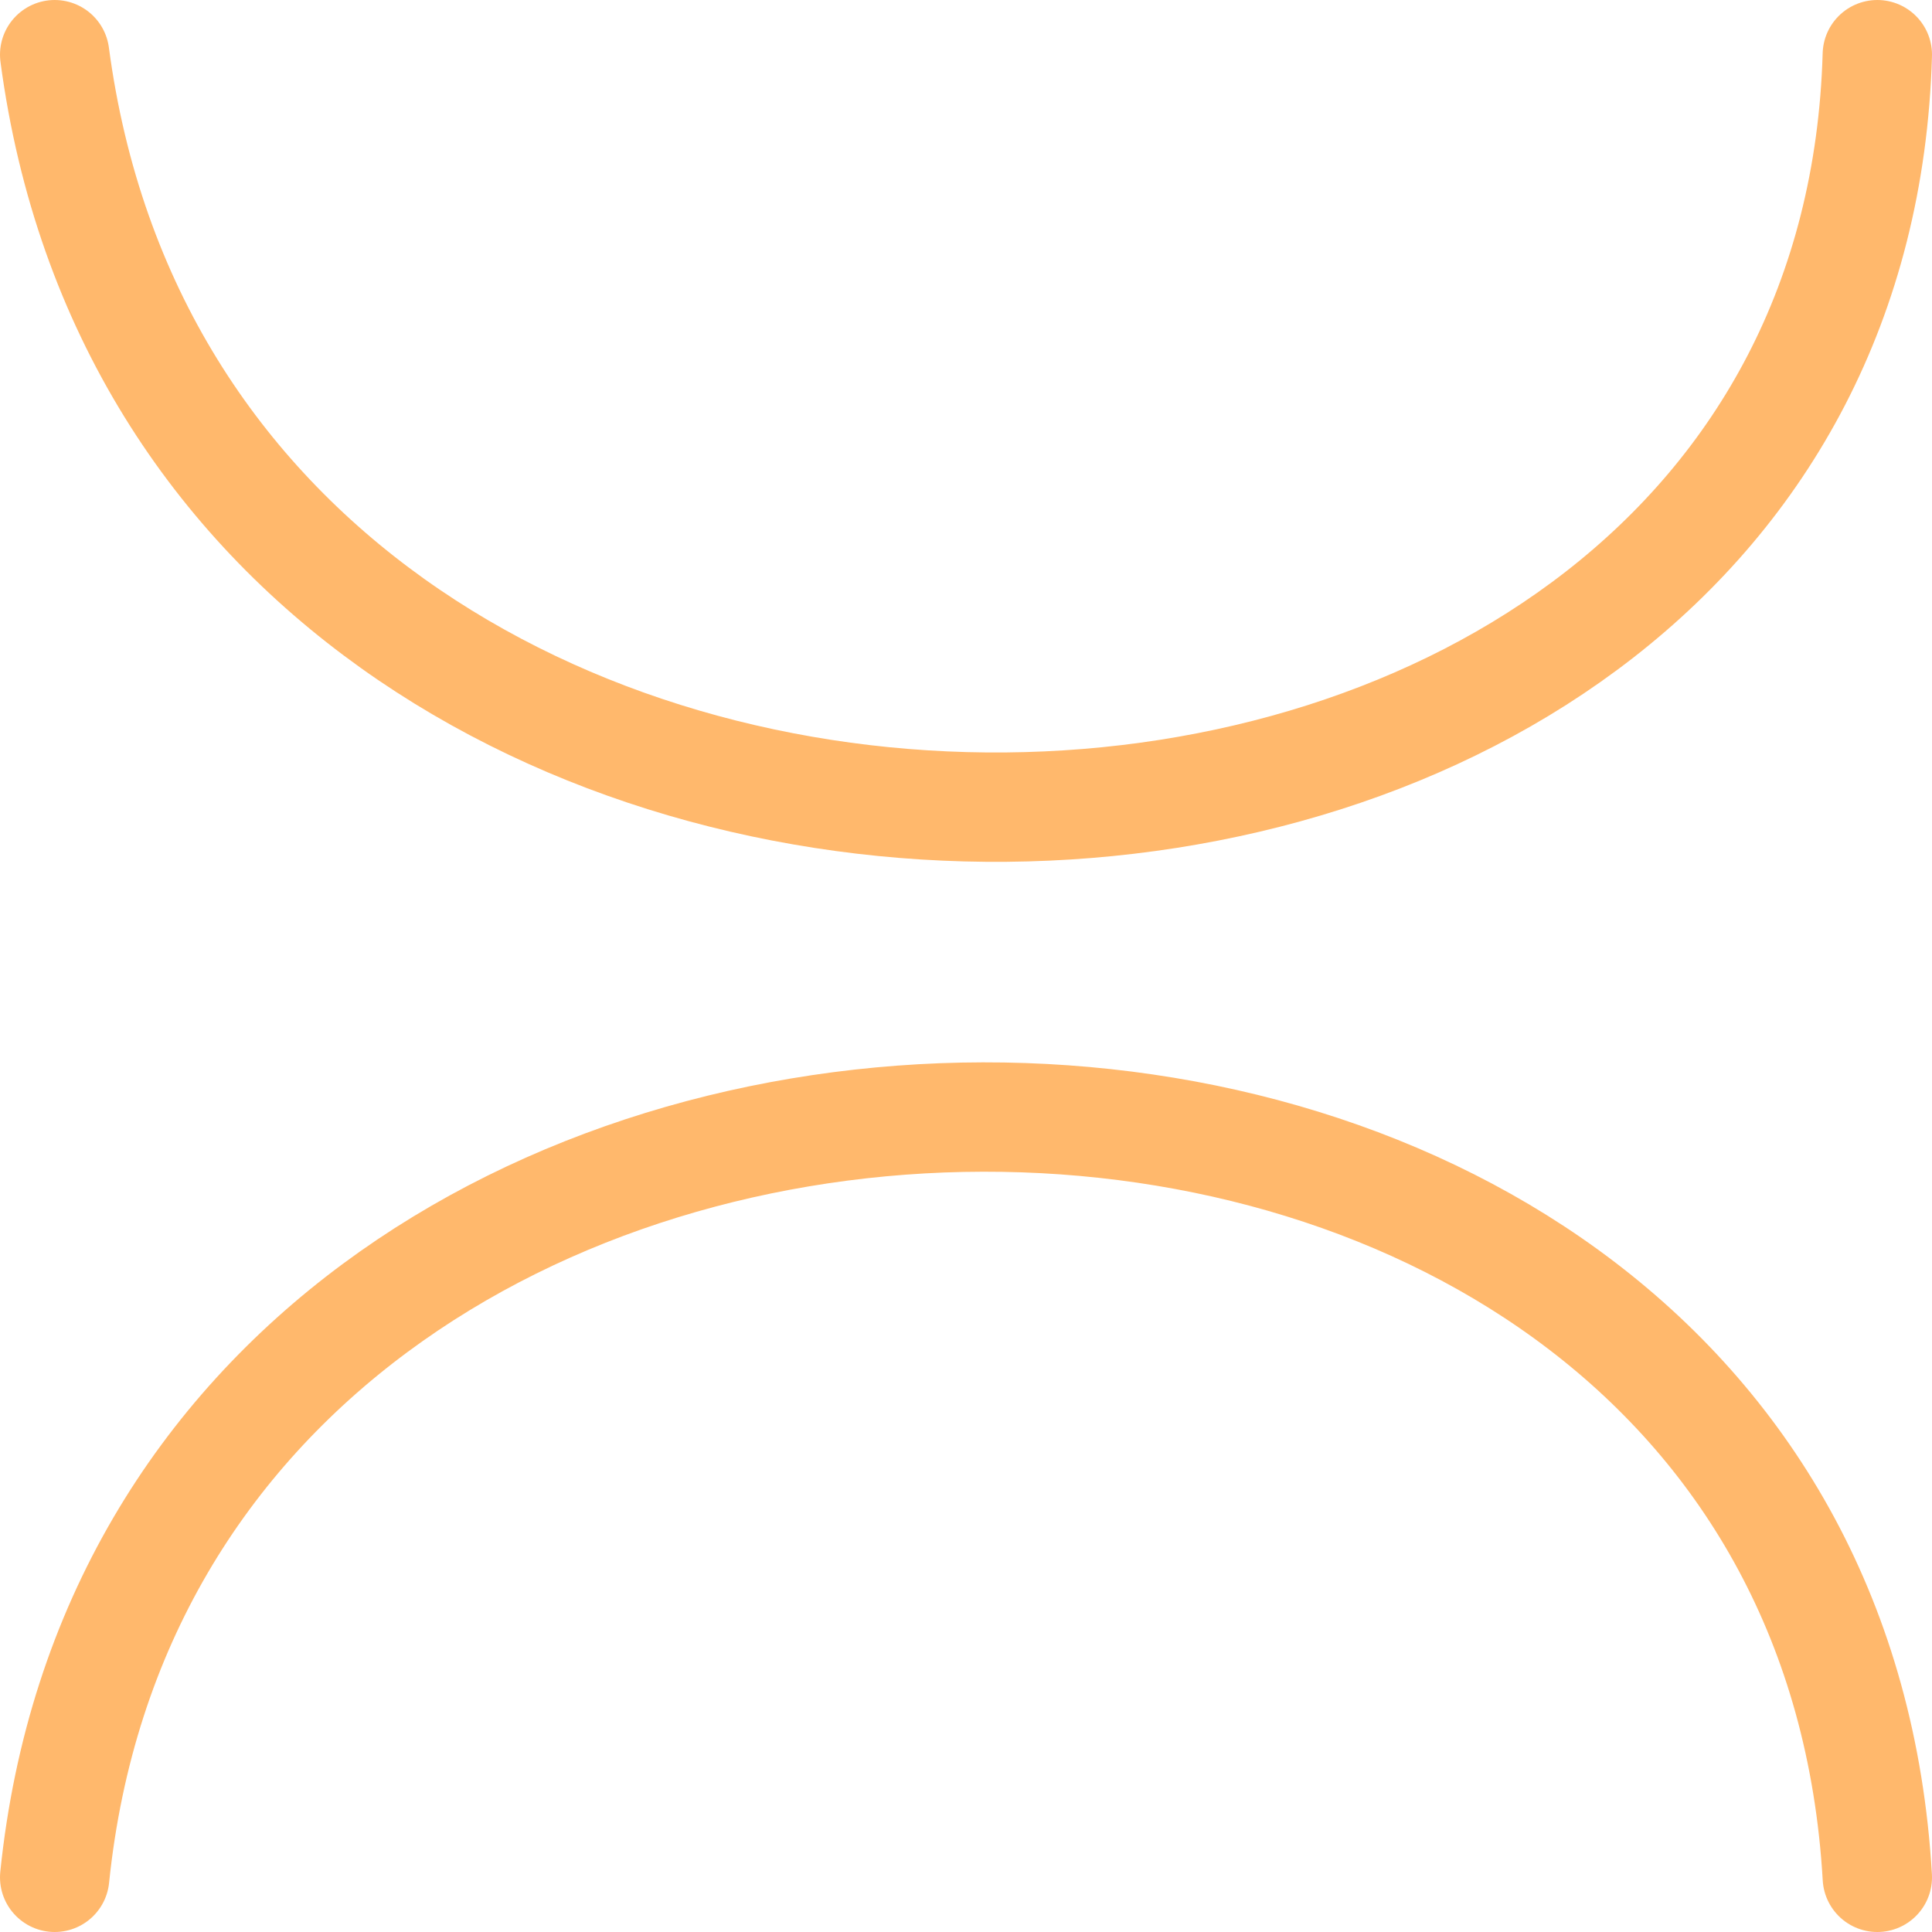 <?xml version="1.0" encoding="UTF-8" standalone="no"?>
<!-- Created with Vectornator (http://vectornator.io/) -->

<svg
   stroke-miterlimit="10"
   style="clip-rule:evenodd;fill-rule:nonzero;stroke-linecap:round;stroke-linejoin:round"
   version="1.1"
   viewBox="-20 0 530 530"
   xml:space="preserve"
   id="svg3"
   sodipodi:docname="6b.svg"
   inkscape:version="1.3.2 (091e20ef0f, 2023-11-25)"

   xmlns:inkscape="http://www.inkscape.org/namespaces/inkscape"
   xmlns:sodipodi="http://sodipodi.sourceforge.net/DTD/sodipodi-0.dtd"
   xmlns="http://www.w3.org/2000/svg"
   xmlns:svg="http://www.w3.org/2000/svg"
   xmlns:vectornator="http://vectornator.io">
    <sodipodi:namedview
   id="namedview3"
   pagecolor="#ffffff"
   bordercolor="#666666"
   borderopacity="1.0"
   inkscape:showpageshadow="2"
   inkscape:pageopacity="0.0"
   inkscape:pagecheckerboard="0"
   inkscape:deskcolor="#d1d1d1"
   inkscape:zoom="0.93888889"
   inkscape:cx="393.01775"
   inkscape:cy="365.85799"
   inkscape:window-width="1920"
   inkscape:window-height="1119"
   inkscape:window-x="0"
   inkscape:window-y="0"
   inkscape:window-maximized="1"
   inkscape:current-layer="svg3" />
<defs
   id="defs1">
        <inkscape:path-effect
   effect="knot"
   id="path-effect3"
   is_visible="true"
   lpeversion="1"
   switcher_size="15"
   interruption_width="5"
   prop_to_stroke_width="true"
   add_stroke_width="inkscape_1.0_and_up"
   both="false"
   inverse_width="false"
   add_other_stroke_width="inkscape_1.0_and_up"
   crossing_points_vector="" />
    </defs>


<g
   clip-path="url(#ArtboardFrame_86)"
   id="Layer-2"
   vectornator:layerName="Layer 2"
   transform="translate(-5,15)">
<clipPath
   id="ClipPath">

            <path
   d="m -88.582,543.19 141.659,-311.568 56.757,64.031 42.183,-44.728 -75.404,-73.349 347.676,6.7 -93.376,80.089 47.639,41.449 C 358.551,320.814 460,220 460,220 l 80,340"
   id="path2" />

        </clipPath>


        <path
   d="m 0,0 c 37.137,279.572 492.26,270.877 500,0 m 0,500 C 483.87,220.959 28.488,222.861 0,500"
   fill="none"
   opacity="1"
   class="stroke-orange stroke-orange"
   stroke="#ffb86c"
   stroke-linecap="round"
   stroke-linejoin="round"
   stroke-width="30"
   id="path3"
   style="clip-rule:evenodd;fill-rule:nonzero;stroke-linecap:round;stroke-linejoin:round"
   sodipodi:nodetypes="cccc"
   inkscape:path-effect="#path-effect3"
   inkscape:original-d="m 0,0 c 37.137224,279.5717 492.25991,270.87746 500,0 m 0,500 C 483.87038,220.95918 28.487583,222.86148 0,500" />
    </g>

</svg>
